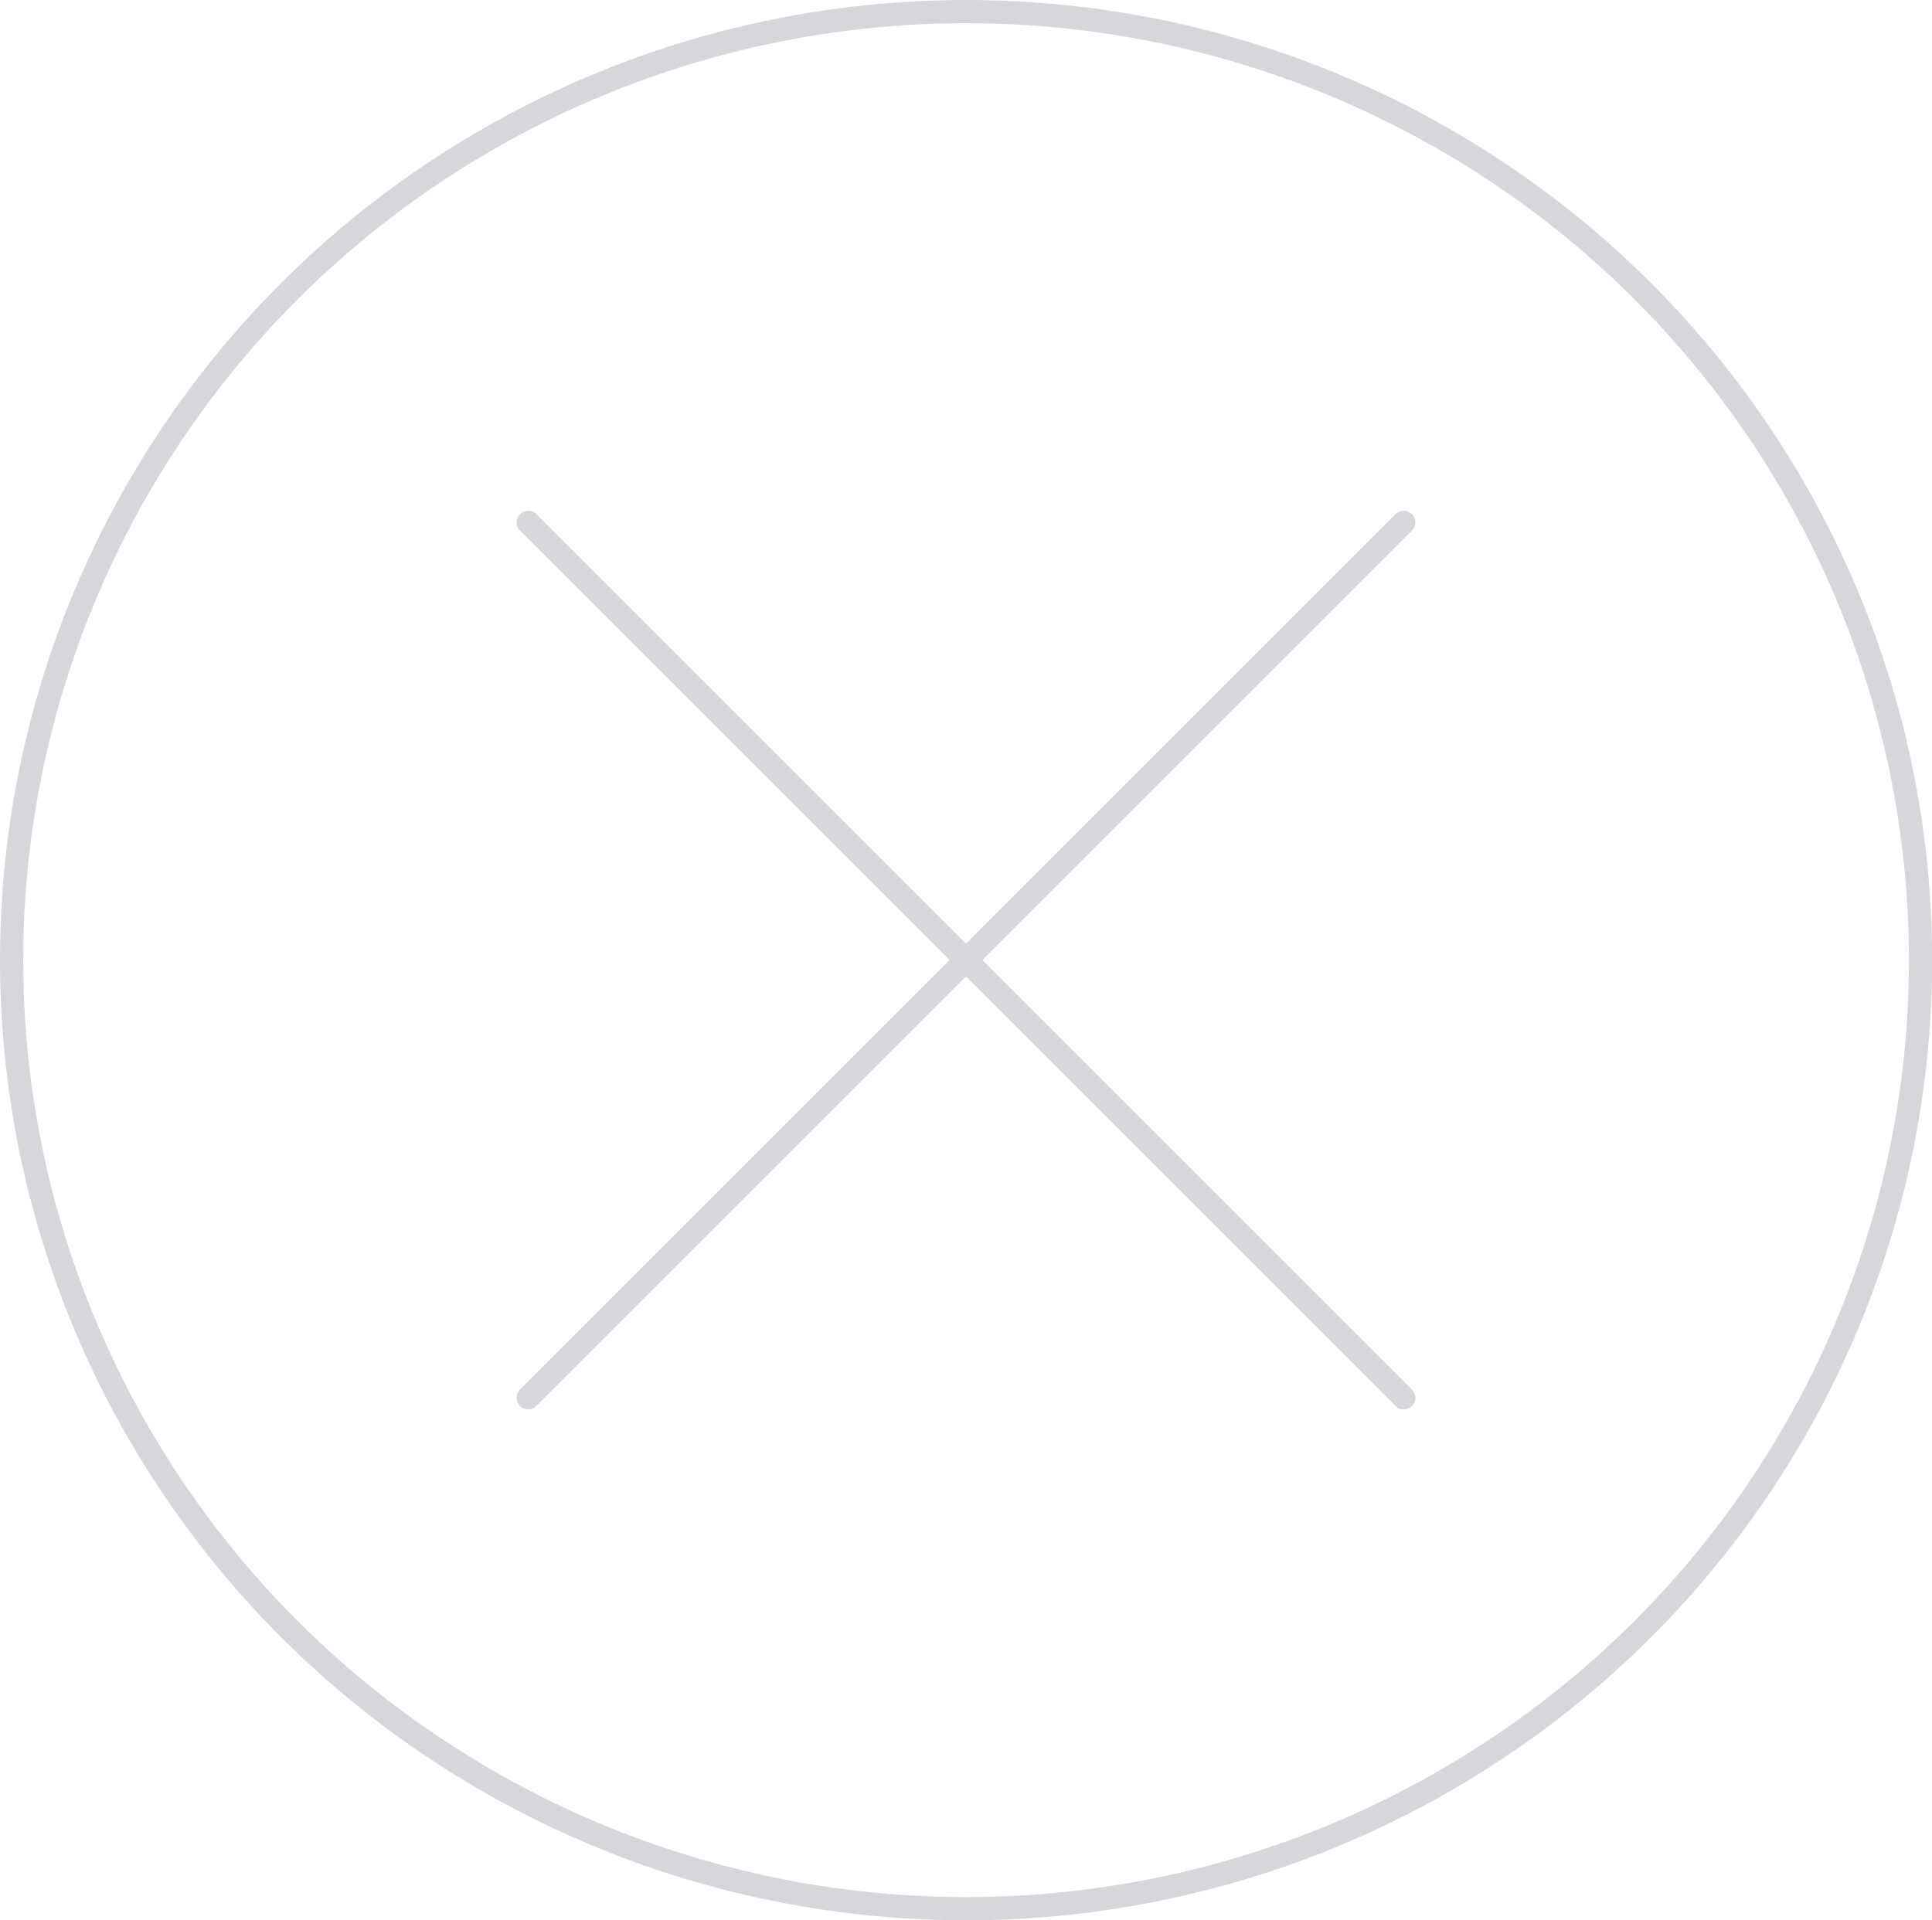 <svg id="close" xmlns="http://www.w3.org/2000/svg" viewBox="0 0 12.483 12.409"><title>close</title><ellipse cx="6.242" cy="6.205" rx="6.167" ry="6.13" style="fill:none;stroke:#d6d7da;stroke-linecap:round;stroke-linejoin:round;stroke-width:0.15px"/><line x1="9.07" y1="3.376" x2="3.413" y2="9.033" style="fill:none;stroke:#d6d7da;stroke-linecap:round;stroke-linejoin:round;stroke-width:0.15px"/><line x1="3.413" y1="3.376" x2="9.07" y2="9.033" style="fill:none;stroke:#d6d7da;stroke-linecap:round;stroke-linejoin:round;stroke-width:0.15px"/></svg>